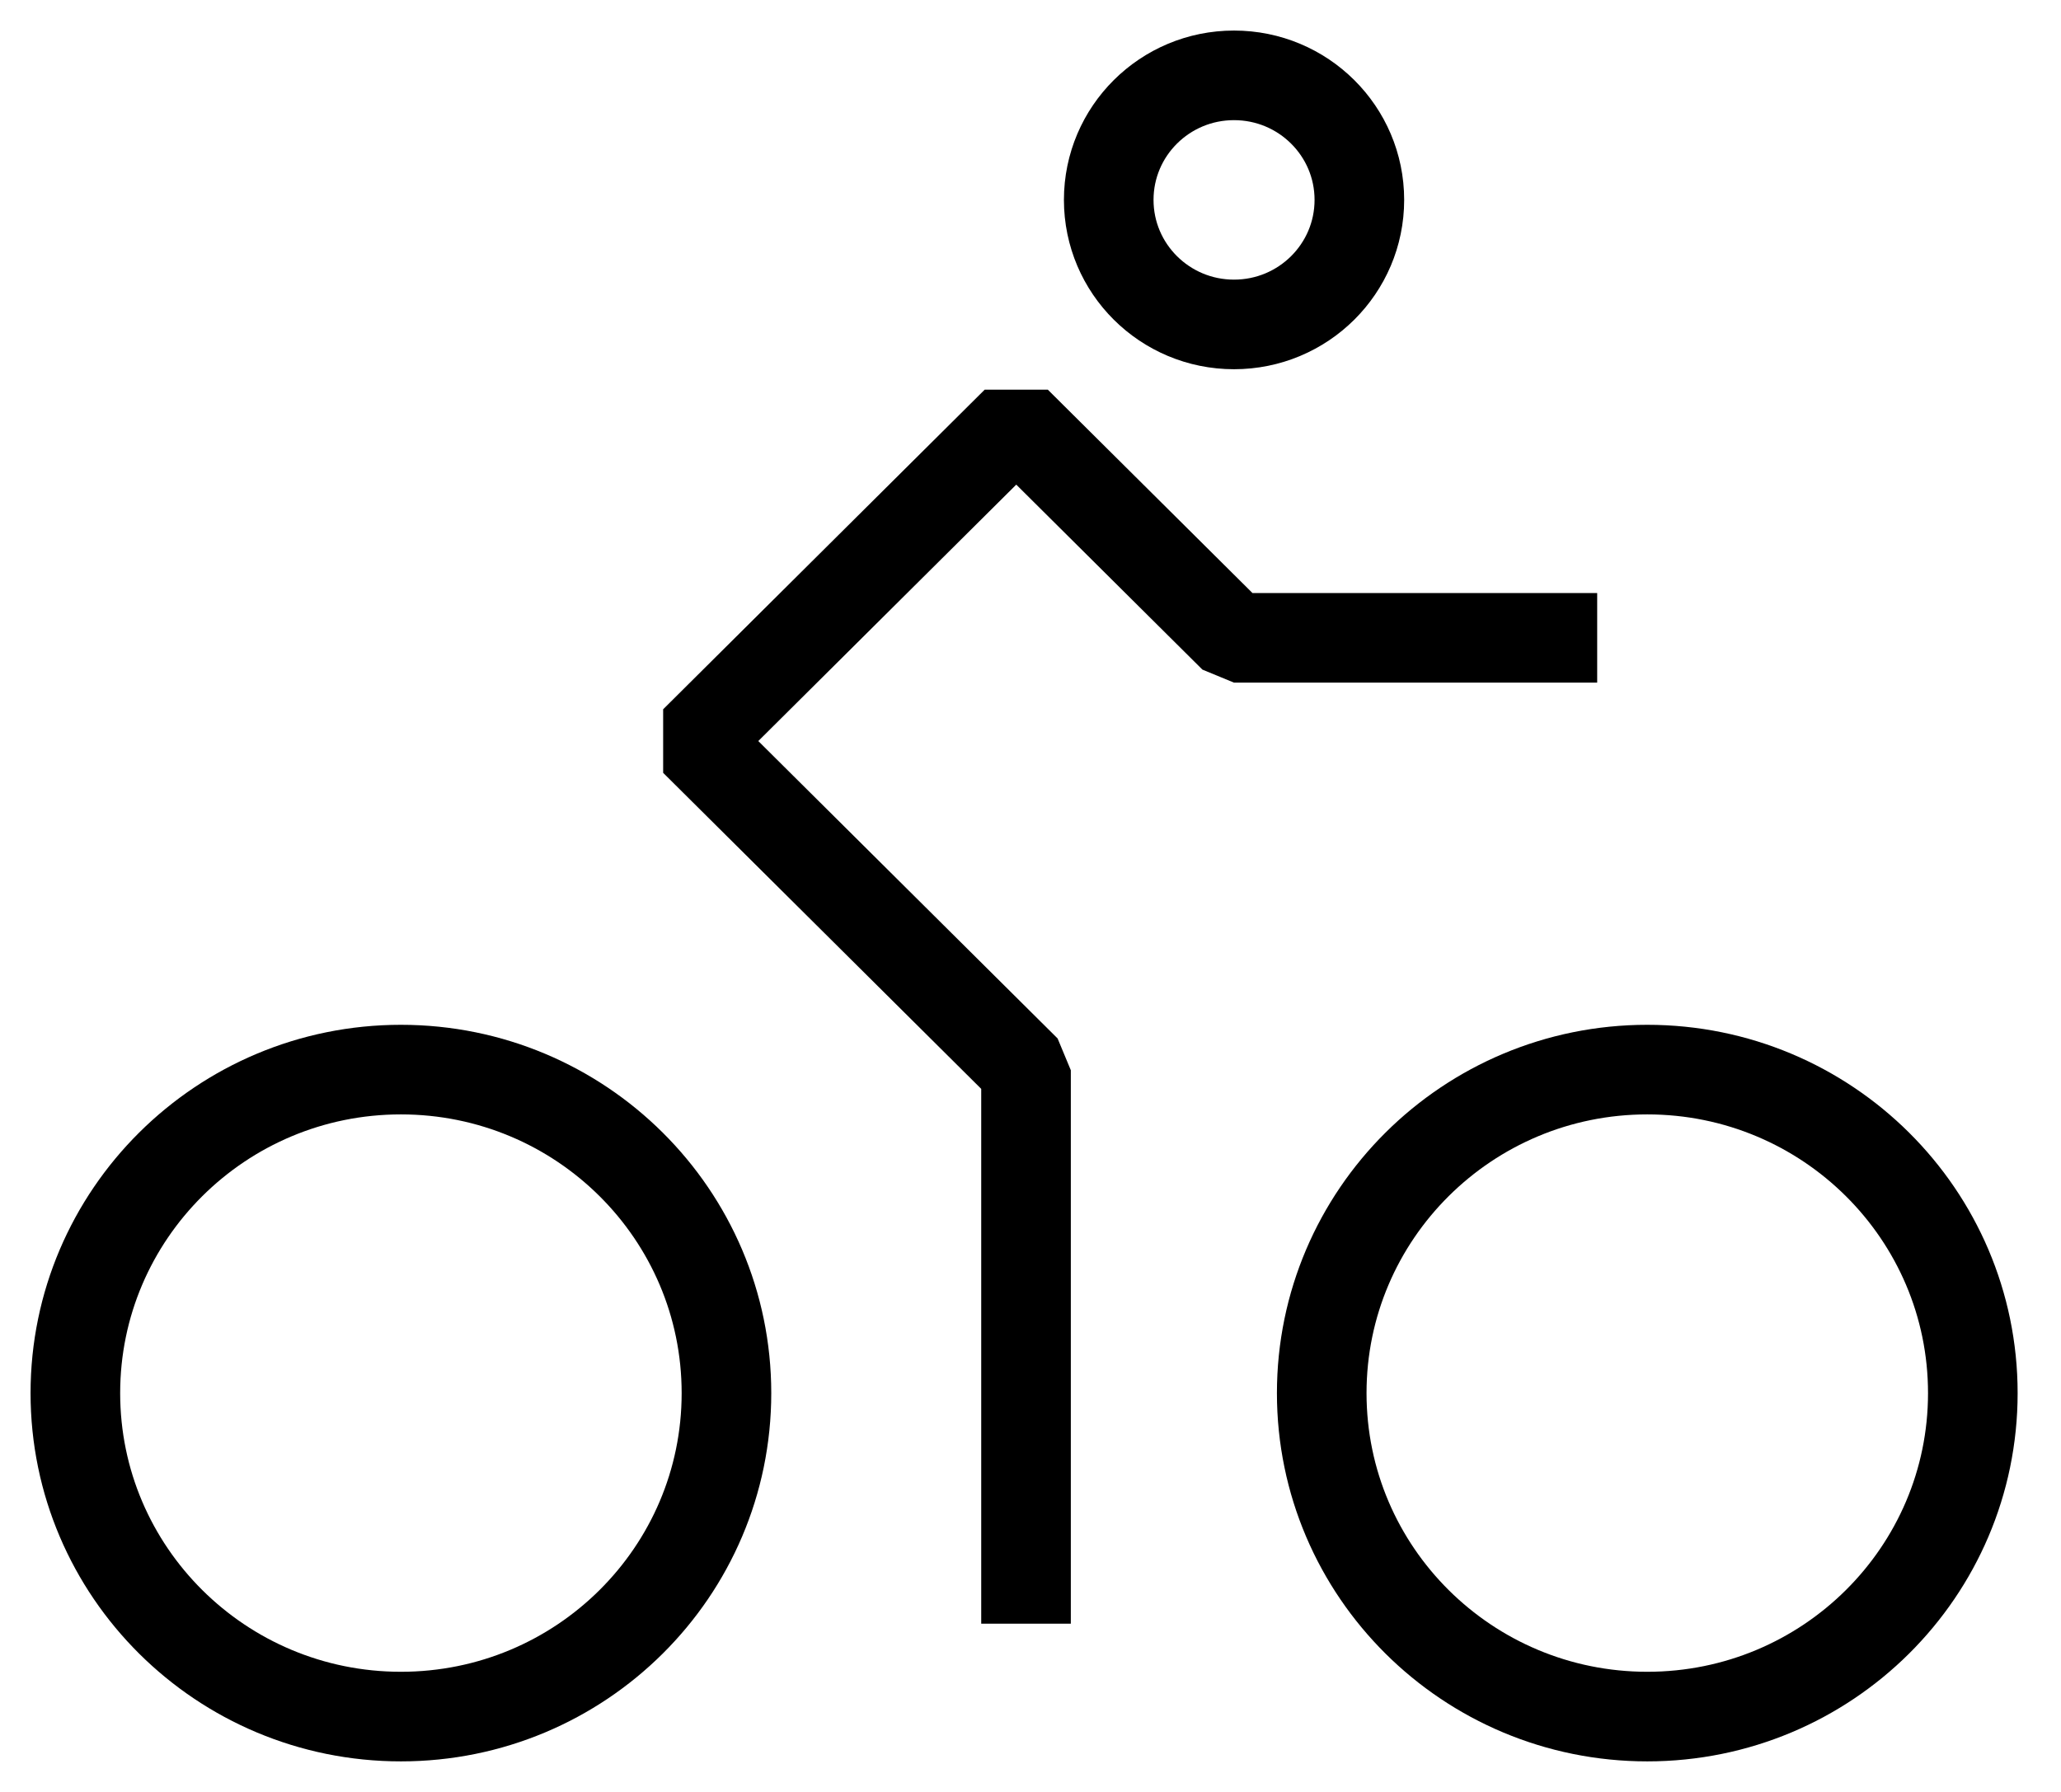 <svg width="23" height="20" viewBox="0 0 23 20" fill="none" xmlns="http://www.w3.org/2000/svg">
<g clip-path="url(#clip0_235_380)">
<path d="M17.824 7.119H13.771L11.341 4.704L7.753 8.271L11.45 11.945V18.122" stroke="black" stroke-miterlimit="10" stroke-linejoin="bevel"/>
<path d="M13.771 3.621C14.544 3.621 15.17 2.999 15.17 2.231C15.17 1.463 14.544 0.841 13.771 0.841C12.999 0.841 12.373 1.463 12.373 2.231C12.373 2.999 12.999 3.621 13.771 3.621Z" stroke="black" stroke-miterlimit="10"/>
<path d="M18.383 19.159C20.389 19.159 22.016 17.543 22.016 15.549C22.016 13.555 20.389 11.938 18.383 11.938C16.377 11.938 14.75 13.555 14.75 15.549C14.75 17.543 16.377 19.159 18.383 19.159Z" stroke="black" stroke-miterlimit="10"/>
<path d="M4.474 19.159C6.481 19.159 8.107 17.543 8.107 15.549C8.107 13.555 6.481 11.938 4.474 11.938C2.468 11.938 0.841 13.555 0.841 15.549C0.841 17.543 2.468 19.159 4.474 19.159Z" stroke="black" stroke-miterlimit="10"/>
</g>
<defs>
<clipPath id="clip0_235_380">
<rect width="22.857" height="20" fill="white"/>
</clipPath>
</defs>
</svg>

